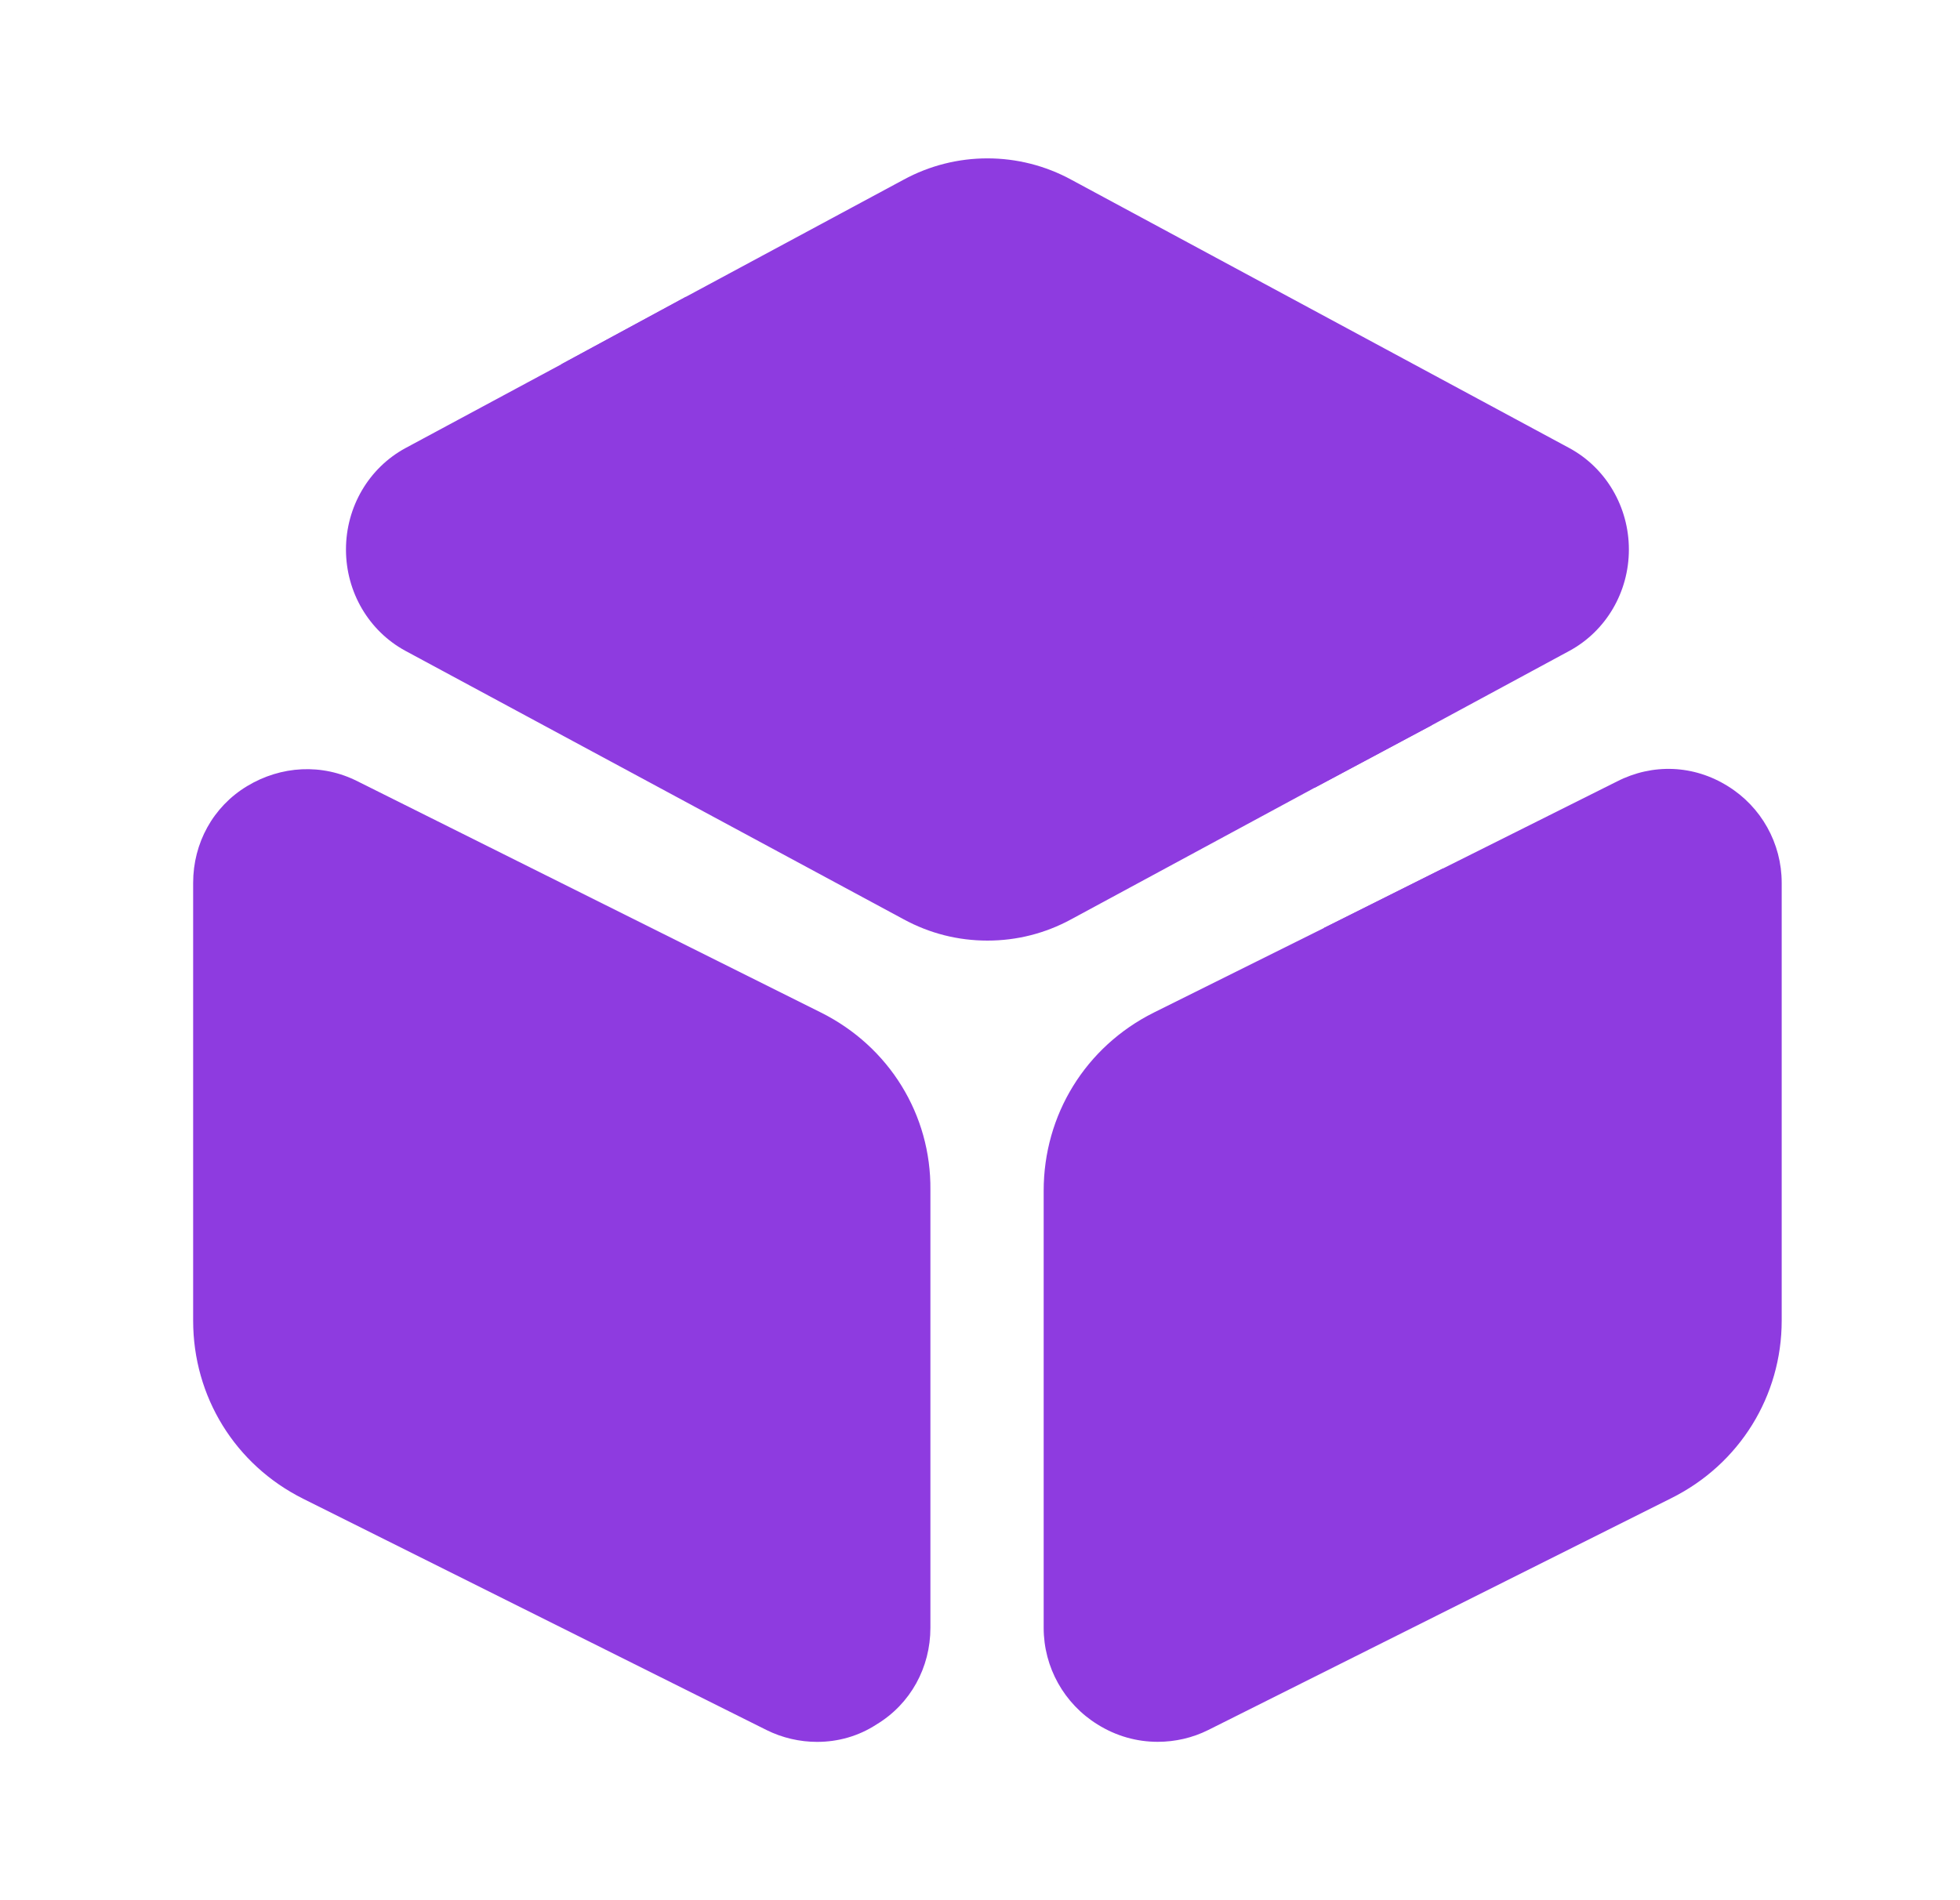 <svg width="33" height="32" viewBox="0 0 33 32" fill="none" xmlns="http://www.w3.org/2000/svg">
<path d="M27.425 9.254C27.425 9.974 27.038 10.627 26.425 10.96L24.105 12.214L22.132 13.267L18.038 15.48C17.598 15.72 17.118 15.84 16.625 15.84C16.132 15.84 15.652 15.72 15.212 15.48L6.825 10.96C6.212 10.627 5.825 9.974 5.825 9.254C5.825 8.534 6.212 7.88 6.825 7.547L9.452 6.134L11.545 5L15.212 3.027C16.092 2.547 17.158 2.547 18.038 3.027L26.425 7.547C27.038 7.88 27.425 8.534 27.425 9.254Z" fill="#8E3BE0"/>
<path d="M13.825 17.053L6.025 13.16C5.425 12.854 4.732 12.893 4.158 13.24C3.585 13.587 3.252 14.2 3.252 14.867V22.24C3.252 23.52 3.958 24.667 5.105 25.24L12.905 29.134C13.172 29.267 13.465 29.334 13.758 29.334C14.105 29.334 14.452 29.24 14.758 29.04C15.332 28.694 15.665 28.08 15.665 27.413V20.04C15.678 18.773 14.972 17.627 13.825 17.053Z" fill="#8E3BE0"/>
<path d="M29.998 14.867V22.24C29.998 23.506 29.292 24.653 28.145 25.227L20.345 29.133C20.078 29.267 19.785 29.333 19.492 29.333C19.145 29.333 18.798 29.24 18.478 29.04C17.918 28.693 17.572 28.08 17.572 27.413V20.053C17.572 18.773 18.278 17.627 19.425 17.053L22.292 15.627L24.292 14.627L27.225 13.16C27.825 12.853 28.518 12.88 29.092 13.24C29.652 13.586 29.998 14.2 29.998 14.867Z" fill="#8E3BE0"/>
<path d="M24.105 12.213L22.132 13.267L9.452 6.133L11.545 5L23.785 11.907C23.918 11.987 24.025 12.093 24.105 12.213Z" fill="#8E3BE0"/>
<path d="M24.292 14.626V17.653C24.292 18.199 23.838 18.653 23.292 18.653C22.745 18.653 22.292 18.199 22.292 17.653V15.626L24.292 14.626Z" fill="#8E3BE0"/>
</svg>

